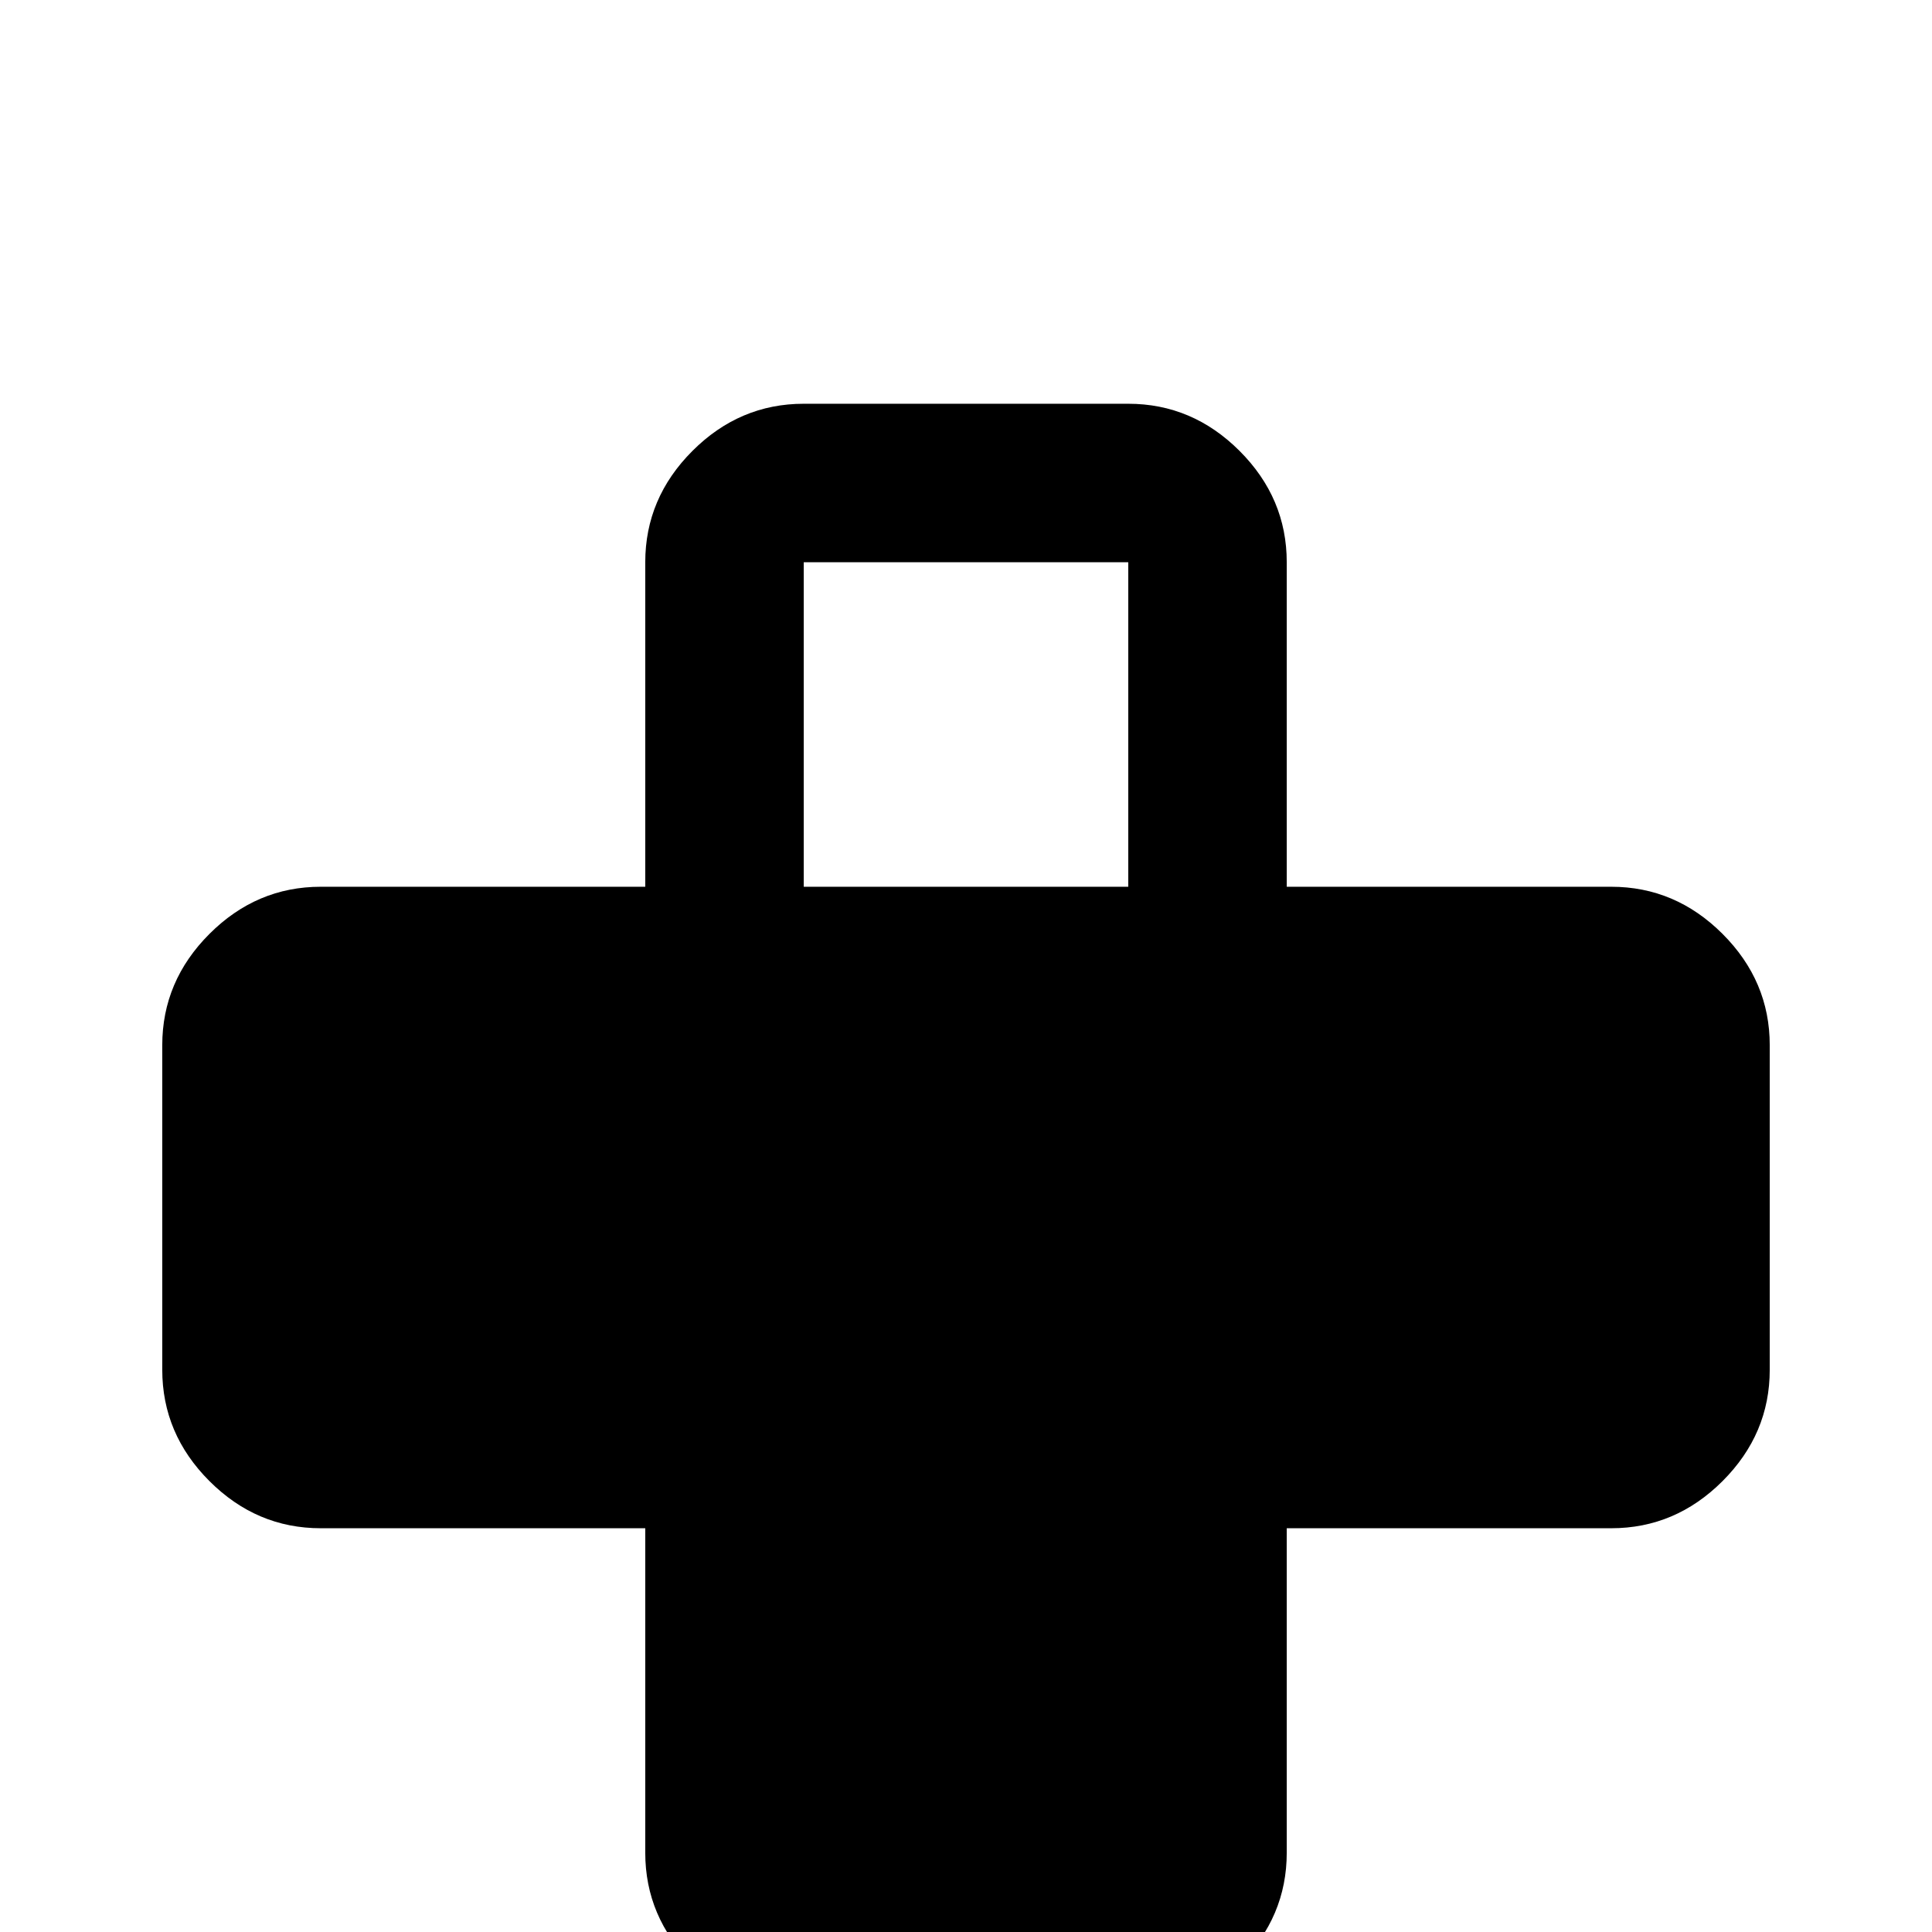 <svg xmlns="http://www.w3.org/2000/svg" viewBox="0 -512 512 512">
	<path fill="#000000" d="M85 -277H171V-363Q171 -380 183.5 -392.5Q196 -405 213 -405H299Q316 -405 328.5 -392.5Q341 -380 341 -363V-277H427Q444 -277 456.5 -264.5Q469 -252 469 -235V-149Q469 -132 456.5 -119.5Q444 -107 427 -107H341V-21Q341 -4 328.5 8.5Q316 21 299 21H213Q196 21 183.5 8.5Q171 -4 171 -21V-107H85Q68 -107 55.5 -119.5Q43 -132 43 -149V-235Q43 -252 55.5 -264.5Q68 -277 85 -277ZM213 -363V-277H299V-363Z"/>
</svg>